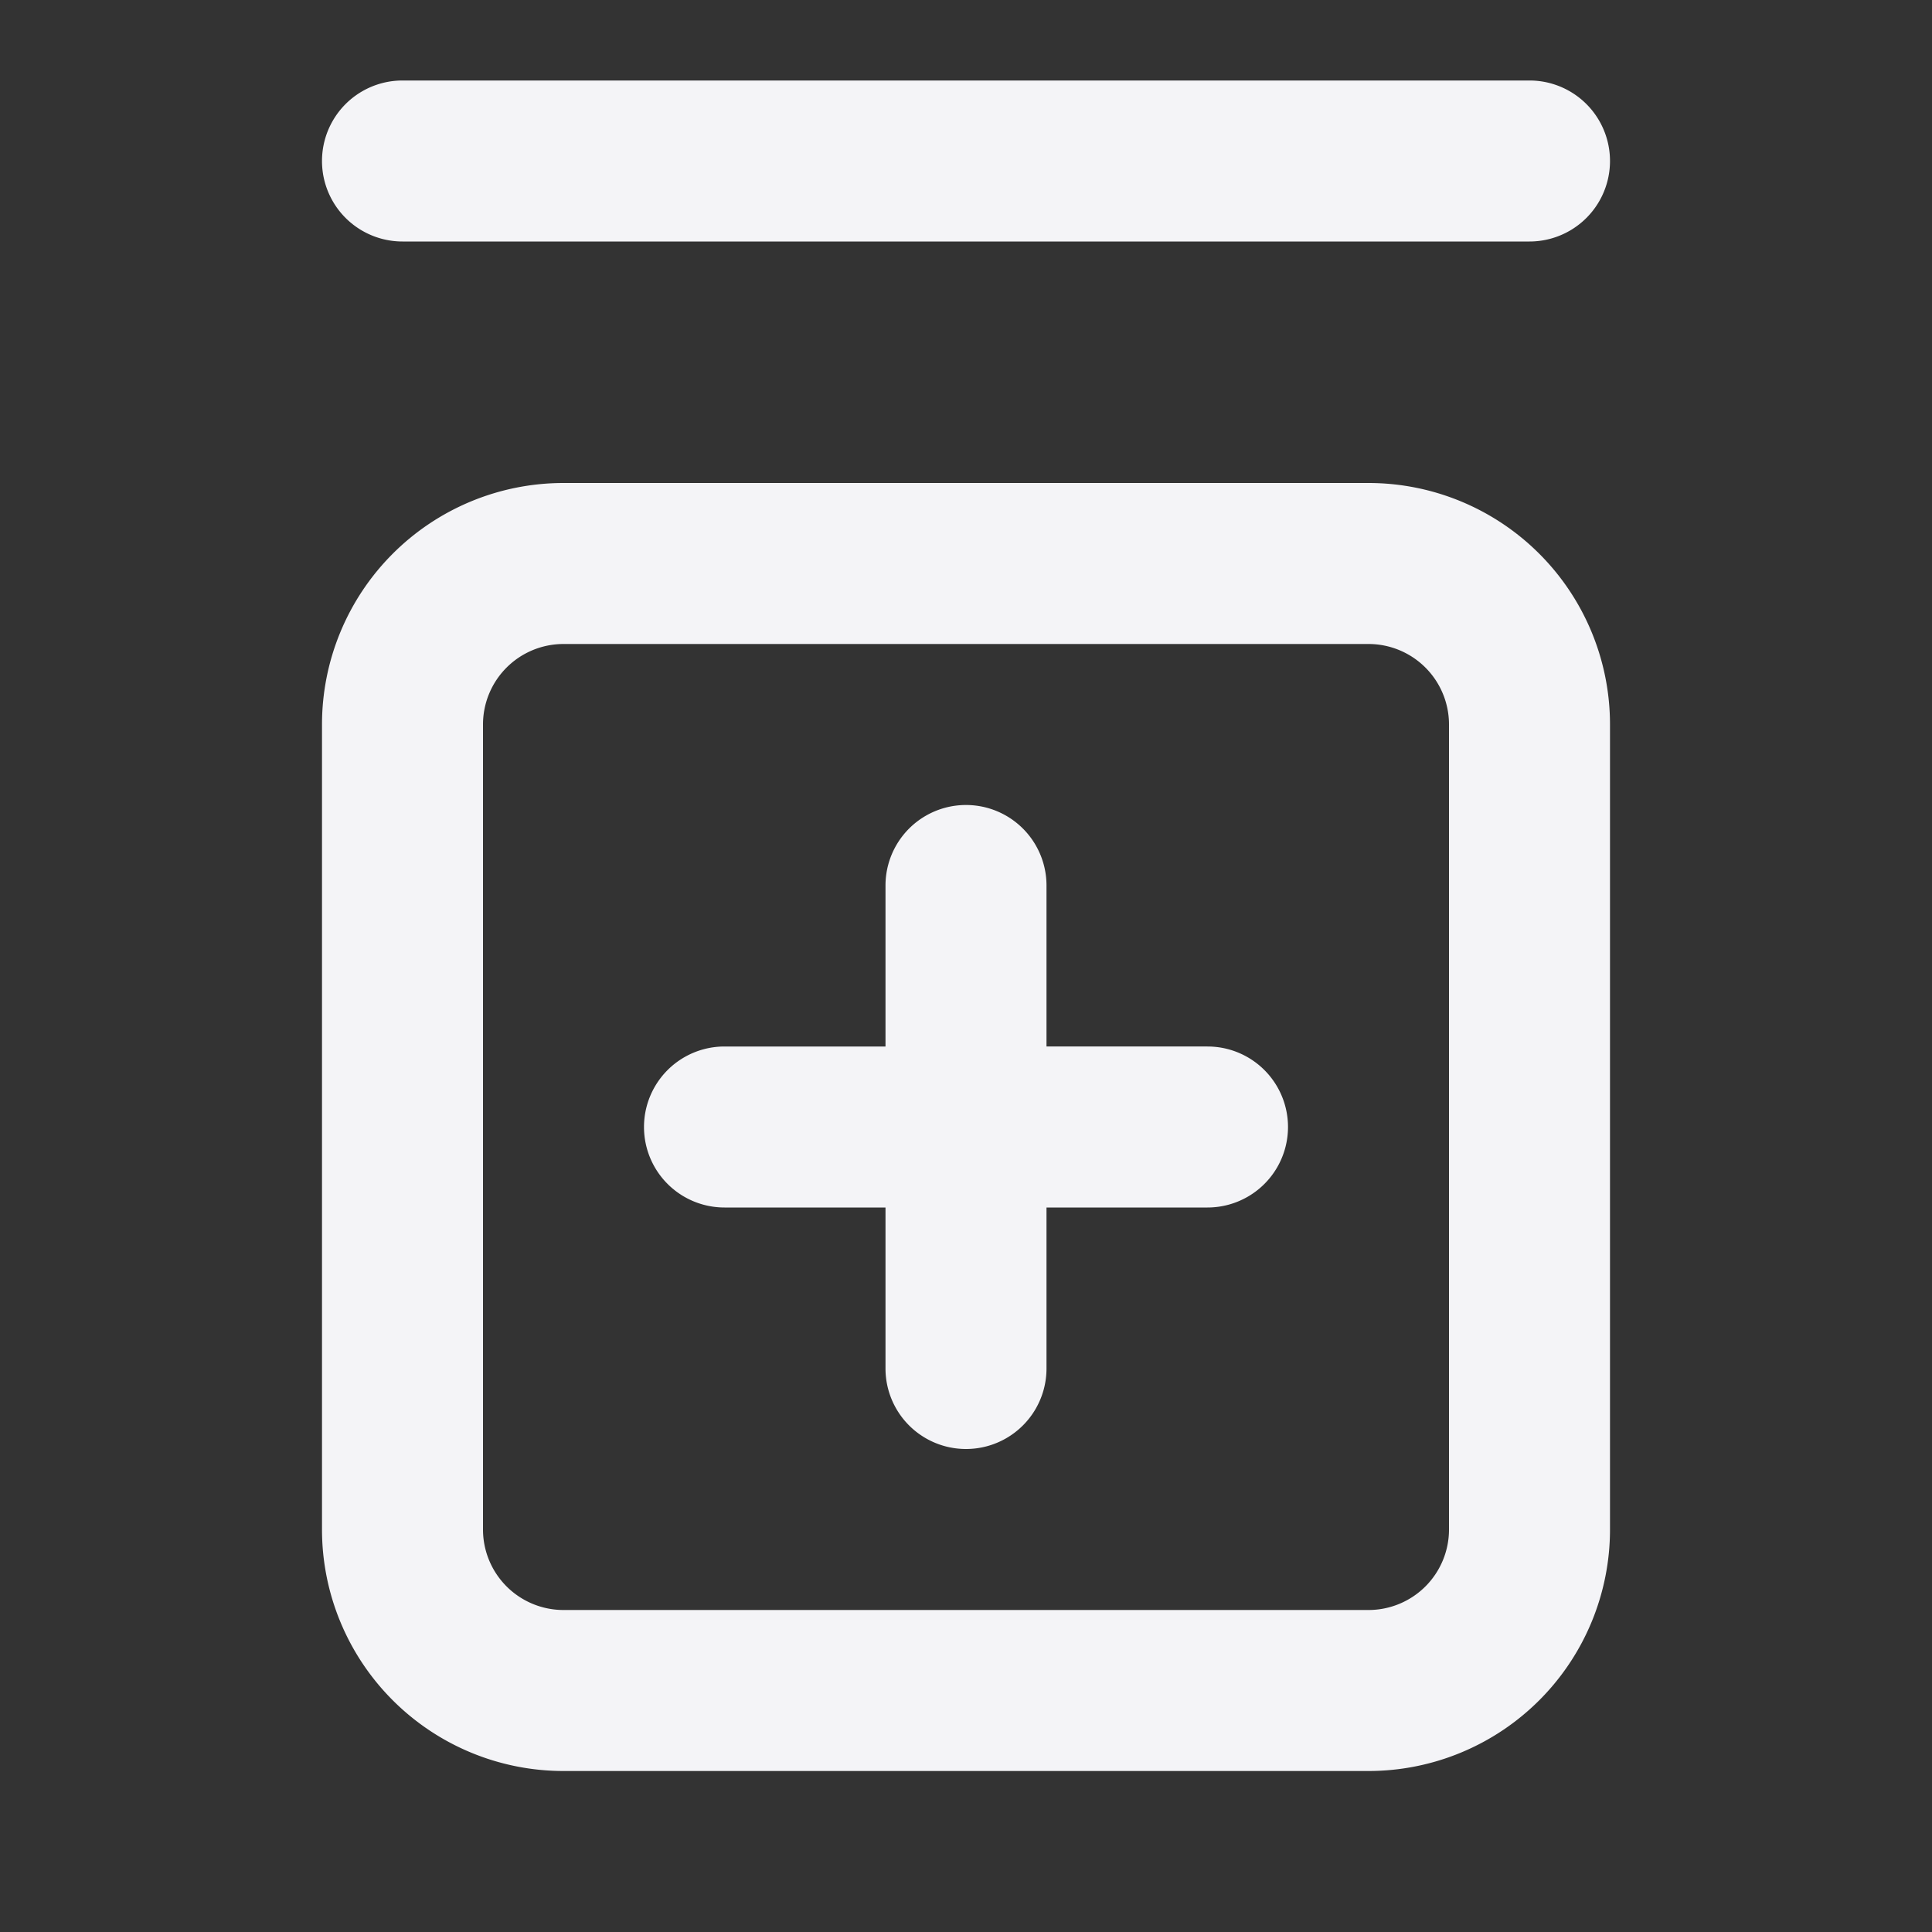 <svg fill="none" height="24" width="24" xmlns="http://www.w3.org/2000/svg"><rect width="100%" height="100%" fill="#333333" stroke="none"/><g fill="#f4f4f7"><path d="m5 3a1 1 0 0 1 0-2h14a1 1 0 1 1 0 2zm4 12a1 1 0 1 1 0-2h2v-2a1 1 0 1 1 2 0v2h2a1 1 0 1 1 0 2h-2v2a1 1 0 1 1 -2 0v-2z"/><path clip-rule="evenodd" d="m4 19a3 3 0 0 0 3 3h10a3 3 0 0 0 3-3v-10a3 3 0 0 0 -3-3h-10a3 3 0 0 0 -3 3zm13 1a1 1 0 0 0 1-1v-10a1 1 0 0 0 -1-1h-10a1 1 0 0 0 -1 1v10a1 1 0 0 0 1 1z" fill-rule="evenodd"/></g></svg>
